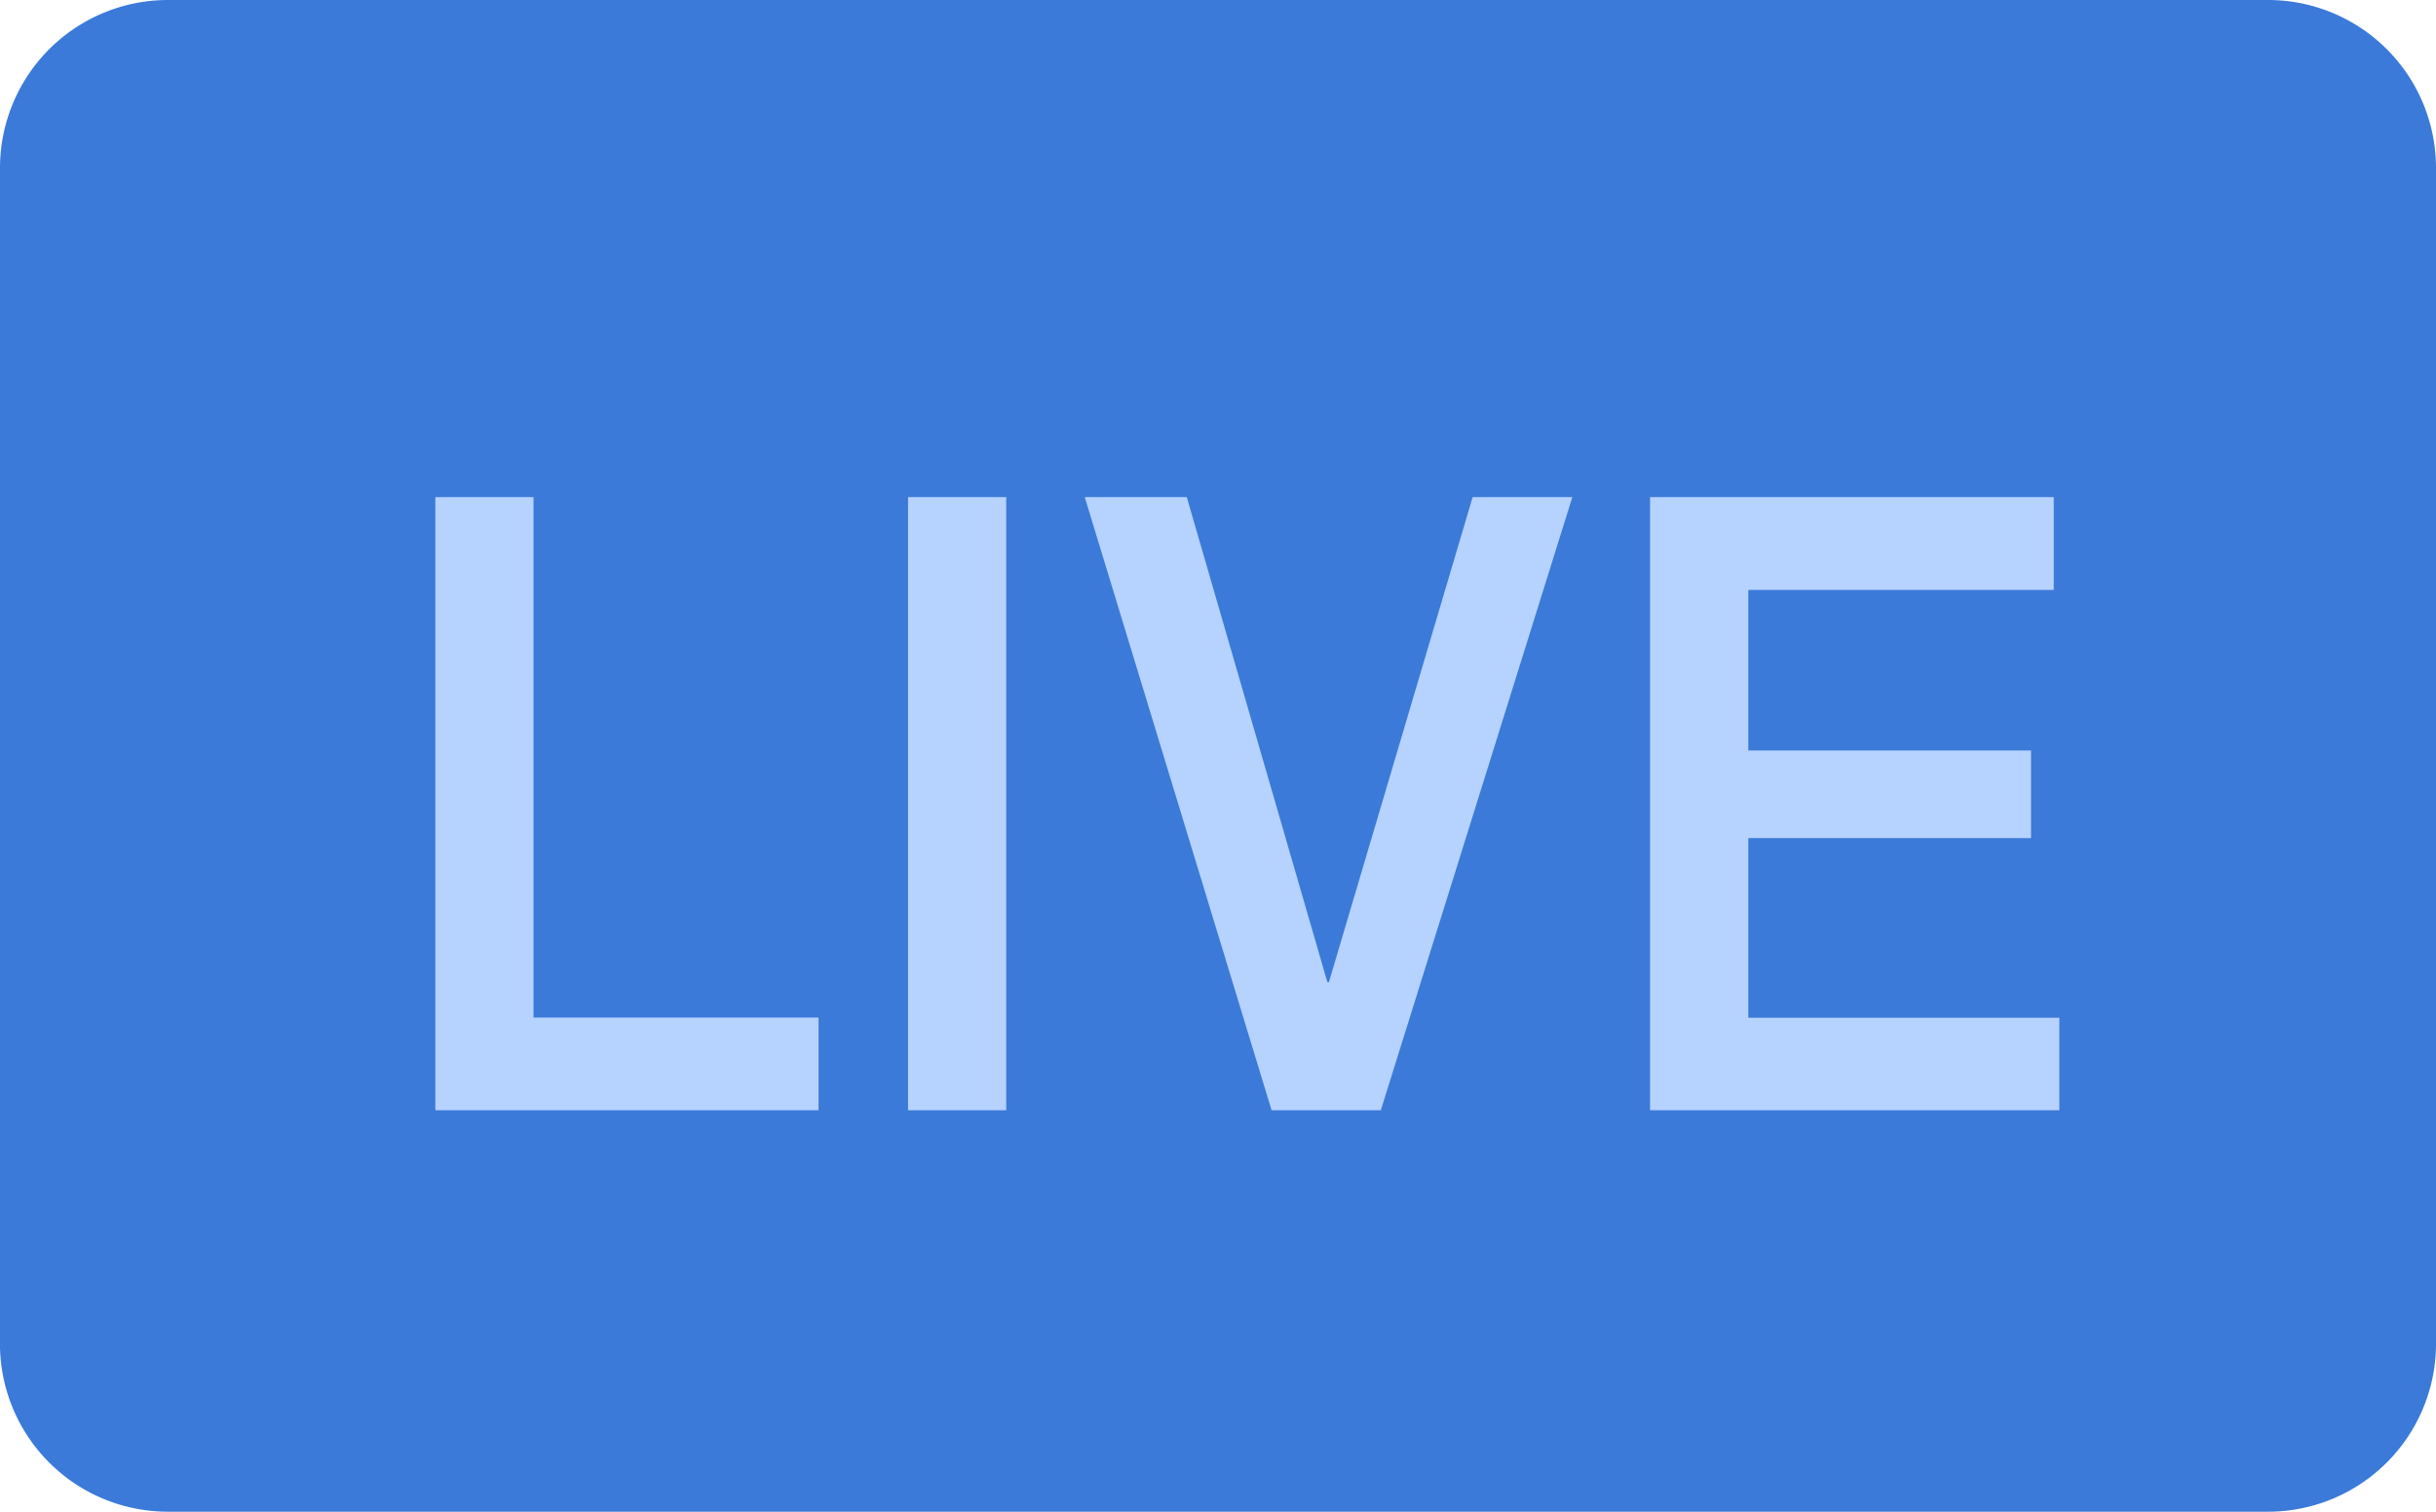 <svg xmlns="http://www.w3.org/2000/svg" width="27.117" height="16.831" viewBox="0 0 27.117 16.831">
  <g id="livestream-multicolor" transform="translate(0 -88)">
    <path id="Path_1874" data-name="Path 1874" d="M25.247,88H1.87A1.87,1.87,0,0,0,0,89.87v13.091c0,.014,0,.027,0,.041a1.87,1.87,0,0,0,1.866,1.829H25.247a1.87,1.87,0,0,0,1.87-1.87V89.87A1.87,1.87,0,0,0,25.247,88Z" fill="#3b7ad9"/>
    <path id="Path_1892" data-name="Path 1892" d="M.684.4V-6.426H1.777V-.632H4.95V.4ZM5.946.4V-6.426H7.039V.4ZM9.993.4,7.913-6.426H9.049l1.565,5.4h.017l1.6-5.4h1.11L11.209.4Zm4.213,0V-6.426H18.7v1.033H15.3v1.788h3.147v.975H15.3v2h3.462V.4Z" transform="translate(4.162 99.961)" fill="#b6d2fe"/>
  </g>
</svg>
